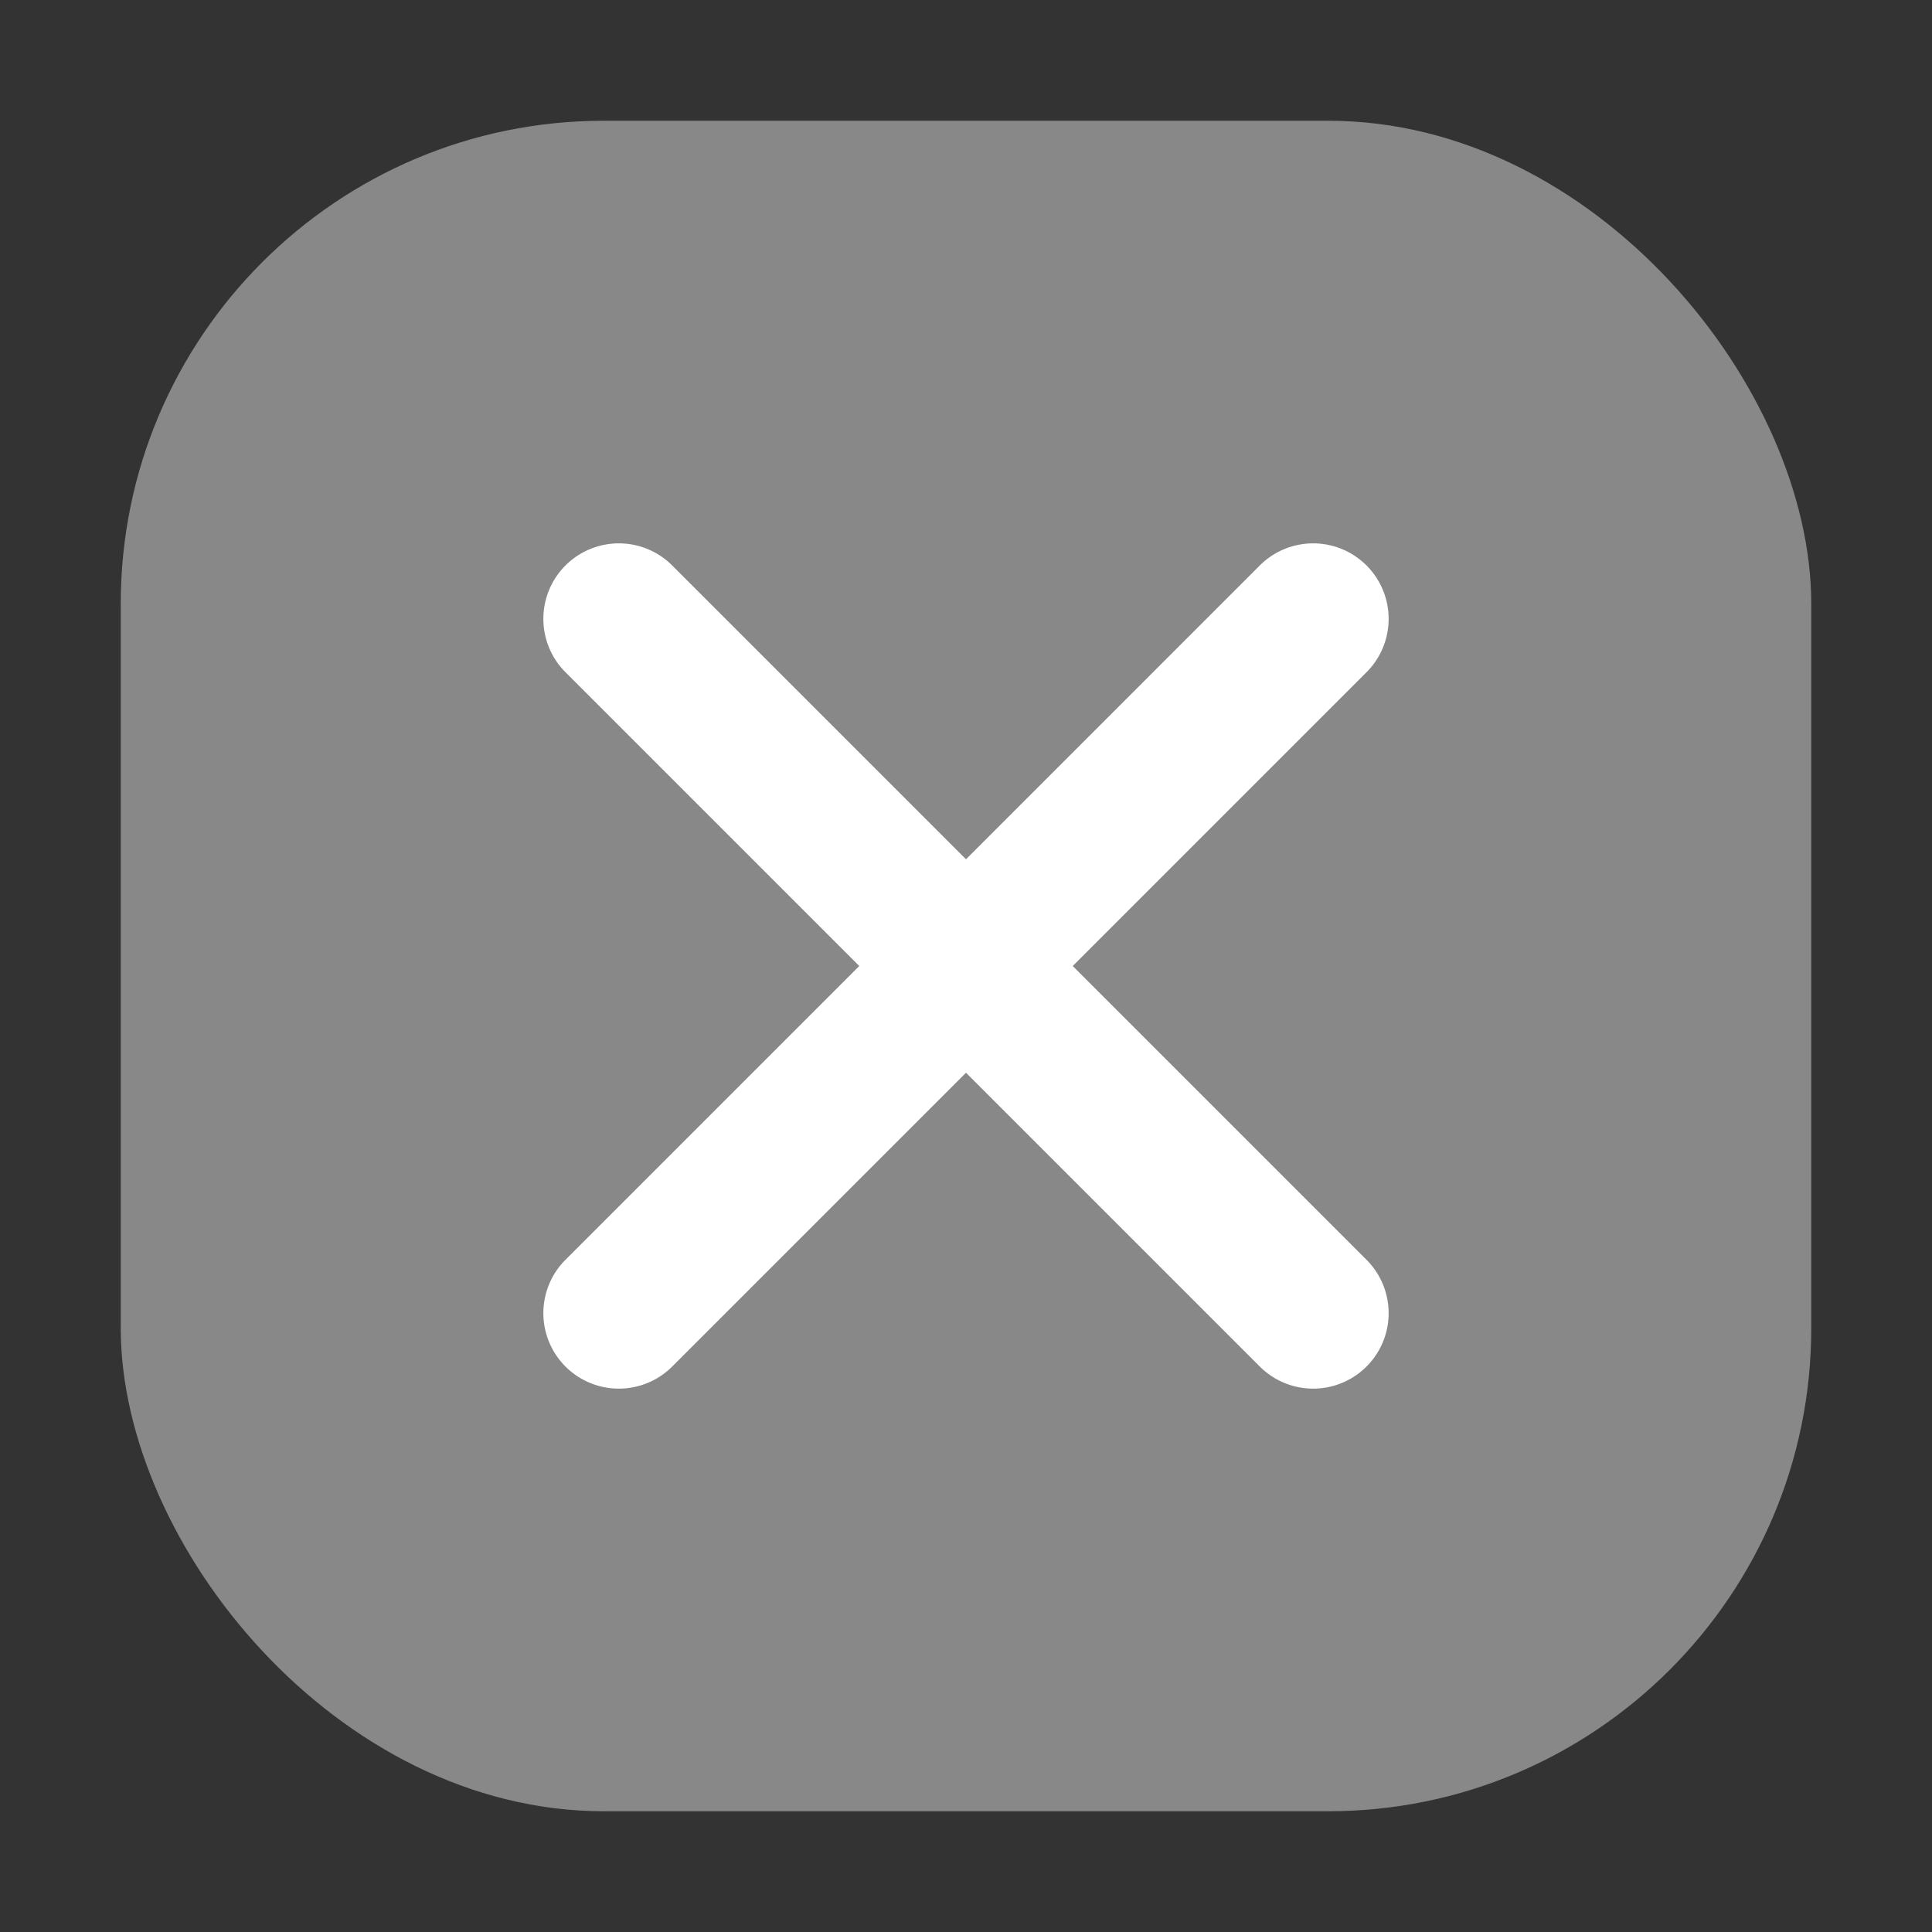<svg fill="none" viewBox="0 0 16 16" xmlns="http://www.w3.org/2000/svg">
  <rect x="0" y="0" width="16" height="16" fill="#333333" stroke="none"/>
  <rect width="14" height="14" x="1" y="1" fill="#888" rx="4"/>
  <path fill="#fff" d="M10.433 4.683a.625.625 0 1 1 .884.884L8.884 8l2.433 2.433a.625.625 0 1 1-.884.884L8 8.884l-2.433 2.433a.625.625 0 1 1-.884-.884L7.116 8 4.683 5.567a.625.625 0 1 1 .884-.884L8 7.116l2.433-2.433Z"/>
</svg>
